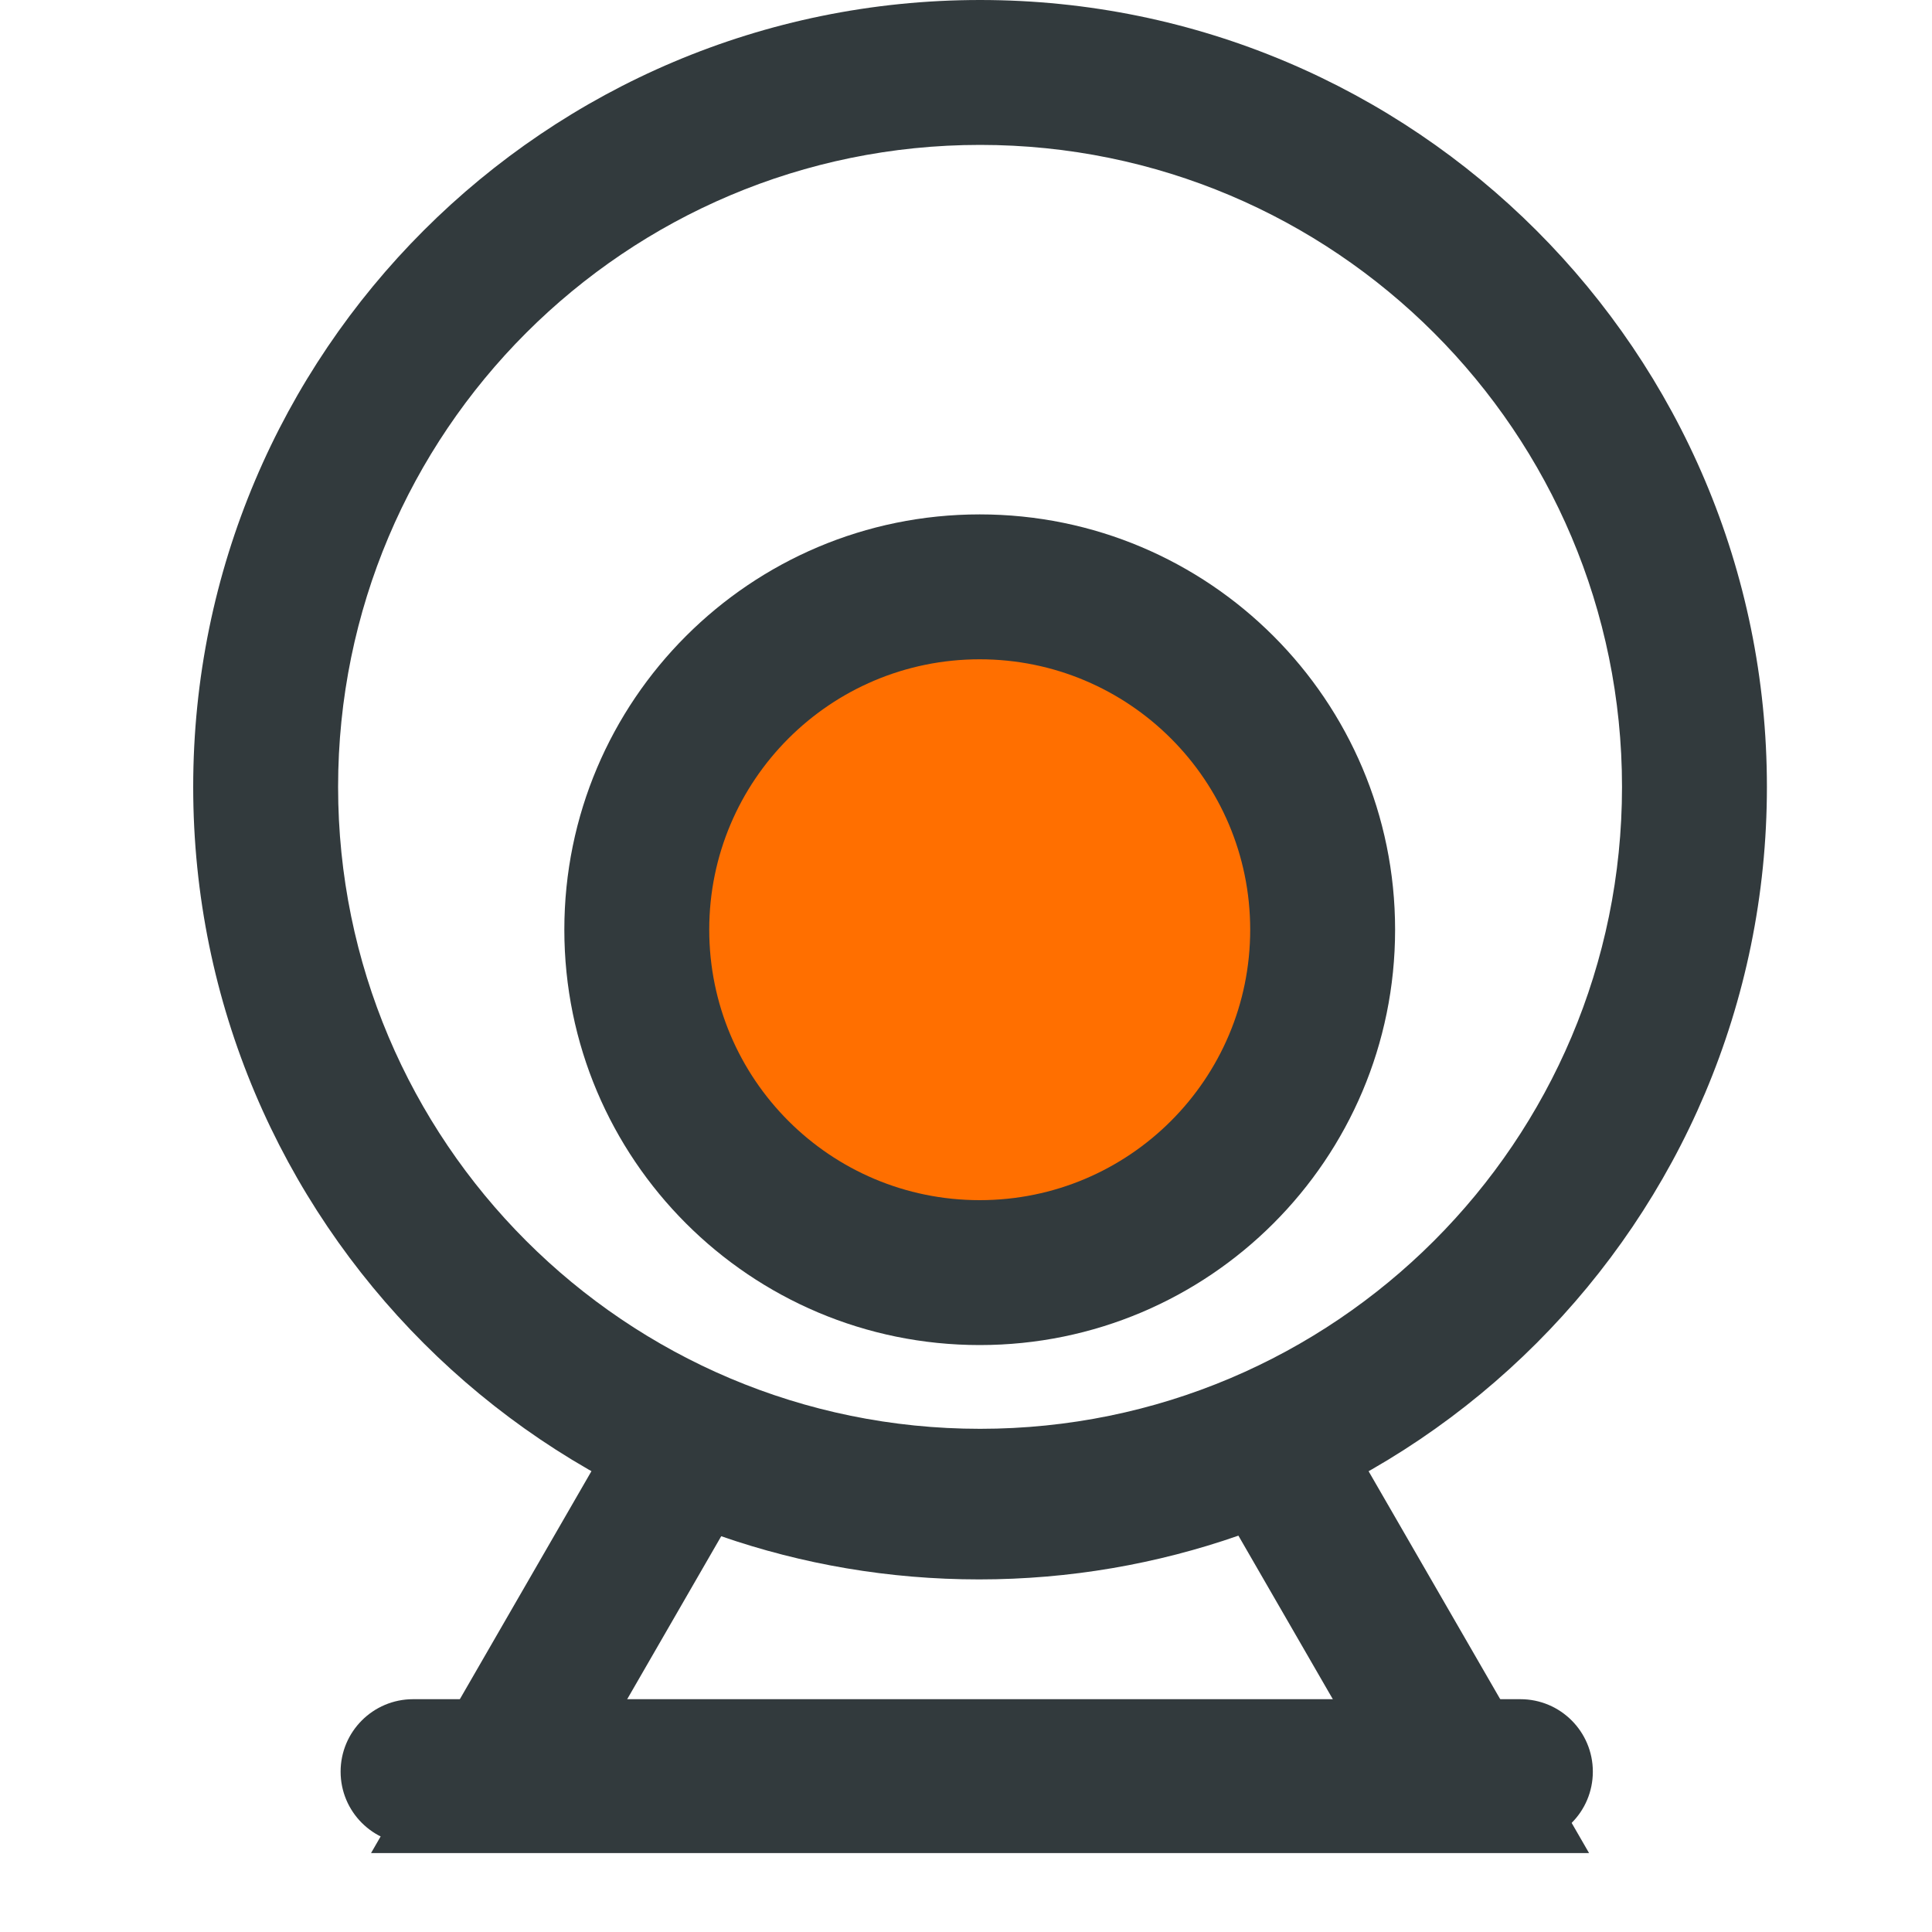 <svg width="20" height="20" viewBox="0 0 20 20" fill="none" xmlns="http://www.w3.org/2000/svg">
<path fill-rule="evenodd" clip-rule="evenodd" d="M10.146 1.5C6.475 1.5 3.5 4.475 3.5 8.146C3.5 11.816 6.475 14.791 10.146 14.791C13.816 14.791 16.791 11.816 16.791 8.146C16.791 4.475 13.816 1.5 10.146 1.5ZM2 8.146C2 3.647 5.647 0 10.146 0C14.644 0 18.291 3.647 18.291 8.146C18.291 12.644 14.644 16.291 10.146 16.291C5.647 16.291 2 12.644 2 8.146Z" fill="#323A3D"/>
<path d="M13.692 9.624C13.692 11.585 12.102 13.174 10.142 13.174C8.181 13.174 6.592 11.585 6.592 9.624C6.592 7.664 8.181 6.075 10.142 6.075C12.102 6.075 13.692 7.664 13.692 9.624Z" fill="#FF6F00"/>
<path fill-rule="evenodd" clip-rule="evenodd" d="M10.142 6.825C8.595 6.825 7.342 8.078 7.342 9.624C7.342 11.171 8.595 12.424 10.142 12.424C11.688 12.424 12.942 11.171 12.942 9.624C12.942 8.078 11.688 6.825 10.142 6.825ZM5.842 9.624C5.842 7.25 7.767 5.325 10.142 5.325C12.517 5.325 14.442 7.25 14.442 9.624C14.442 11.999 12.517 13.924 10.142 13.924C7.767 13.924 5.842 11.999 5.842 9.624Z" fill="#323A3D"/>
<path fill-rule="evenodd" clip-rule="evenodd" d="M13.458 14.001L16.45 19.183H3.841L6.827 14.009L7.444 14.283C8.266 14.647 9.175 14.85 10.135 14.85C11.1 14.85 12.015 14.645 12.841 14.276L13.458 14.001ZM12.82 15.897C11.979 16.19 11.075 16.35 10.135 16.35C9.201 16.35 8.303 16.193 7.466 15.903L6.439 17.683H13.851L12.82 15.897Z" fill="#323A3D"/>
<path fill-rule="evenodd" clip-rule="evenodd" d="M3.526 18.34C3.526 17.926 3.862 17.59 4.276 17.59L15.739 17.59C16.154 17.59 16.489 17.926 16.489 18.34C16.489 18.755 16.154 19.09 15.739 19.09L4.276 19.09C3.862 19.09 3.526 18.755 3.526 18.34Z" fill="#323A3D"/>
</svg>

